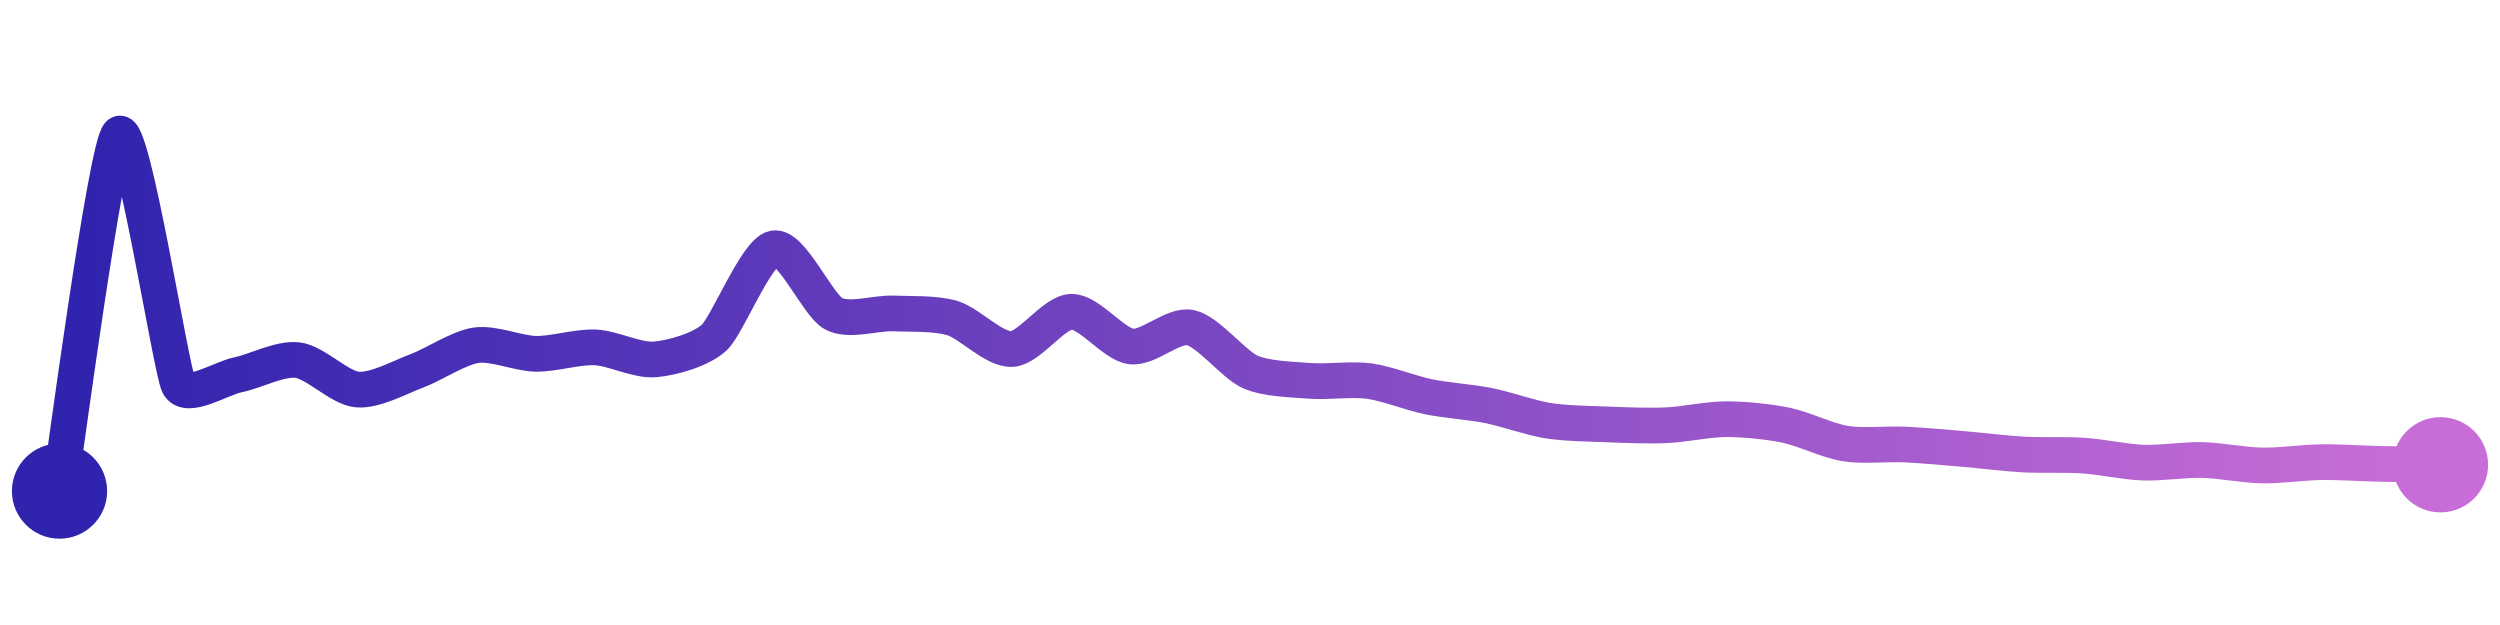 <svg width="200" height="50" viewBox="0 0 210 50" xmlns="http://www.w3.org/2000/svg">
    <defs>
        <linearGradient x1="0%" y1="0%" x2="100%" y2="0%" id="a">
            <stop stop-color="#3023AE" offset="0%"/>
            <stop stop-color="#C86DD7" offset="100%"/>
        </linearGradient>
    </defs>
    <path stroke="url(#a)"
          stroke-width="3"
          stroke-linejoin="round"
          stroke-linecap="round"
          d="M5 40 C 5.25 38.52, 8.88 11, 10 10 S 14.34 29.73, 15 31.07 S 18.53 30.53, 20 30.23 S 23.51 28.82, 25 29 S 28.51 31.33, 30 31.47 S 33.59 30.43, 35 29.91 S 38.52 27.96, 40 27.75 S 43.5 28.44, 45 28.47 S 48.5 27.86, 50 27.93 S 53.51 29.06, 55 28.94 S 58.9 28.12, 60 27.1 S 63.53 19.91, 65 19.61 S 68.68 24.37, 70 25.09 S 73.5 25.02, 75 25.08 S 78.56 25.04, 80 25.47 S 83.5 28.15, 85 28.07 S 88.5 24.97, 90 24.94 S 93.51 27.65, 95 27.85 S 98.53 25.96, 100 26.27 S 103.63 29.37, 105 29.98 S 108.5 30.62, 110 30.74 S 113.51 30.56, 115 30.76 S 118.53 31.78, 120 32.08 S 123.53 32.52, 125 32.81 S 128.52 33.84, 130 34.08 S 133.5 34.34, 135 34.4 S 138.5 34.54, 140 34.47 S 143.5 33.96, 145 33.96 S 148.53 34.16, 150 34.46 S 153.52 35.77, 155 36.01 S 158.5 36.02, 160 36.09 S 163.51 36.34, 165 36.47 S 168.5 36.85, 170 36.93 S 173.5 36.92, 175 37.02 S 178.5 37.55, 180 37.61 S 183.5 37.35, 185 37.39 S 188.5 37.82, 190 37.85 S 193.5 37.59, 195 37.57 S 198.5 37.69, 200 37.72 S 203.5 37.77, 205 37.79"
          fill="none"/>
    <circle r="4" cx="5" cy="40" fill="#3023AE"/>
    <circle r="4" cx="205" cy="37.79" fill="#C86DD7"/>      
</svg>